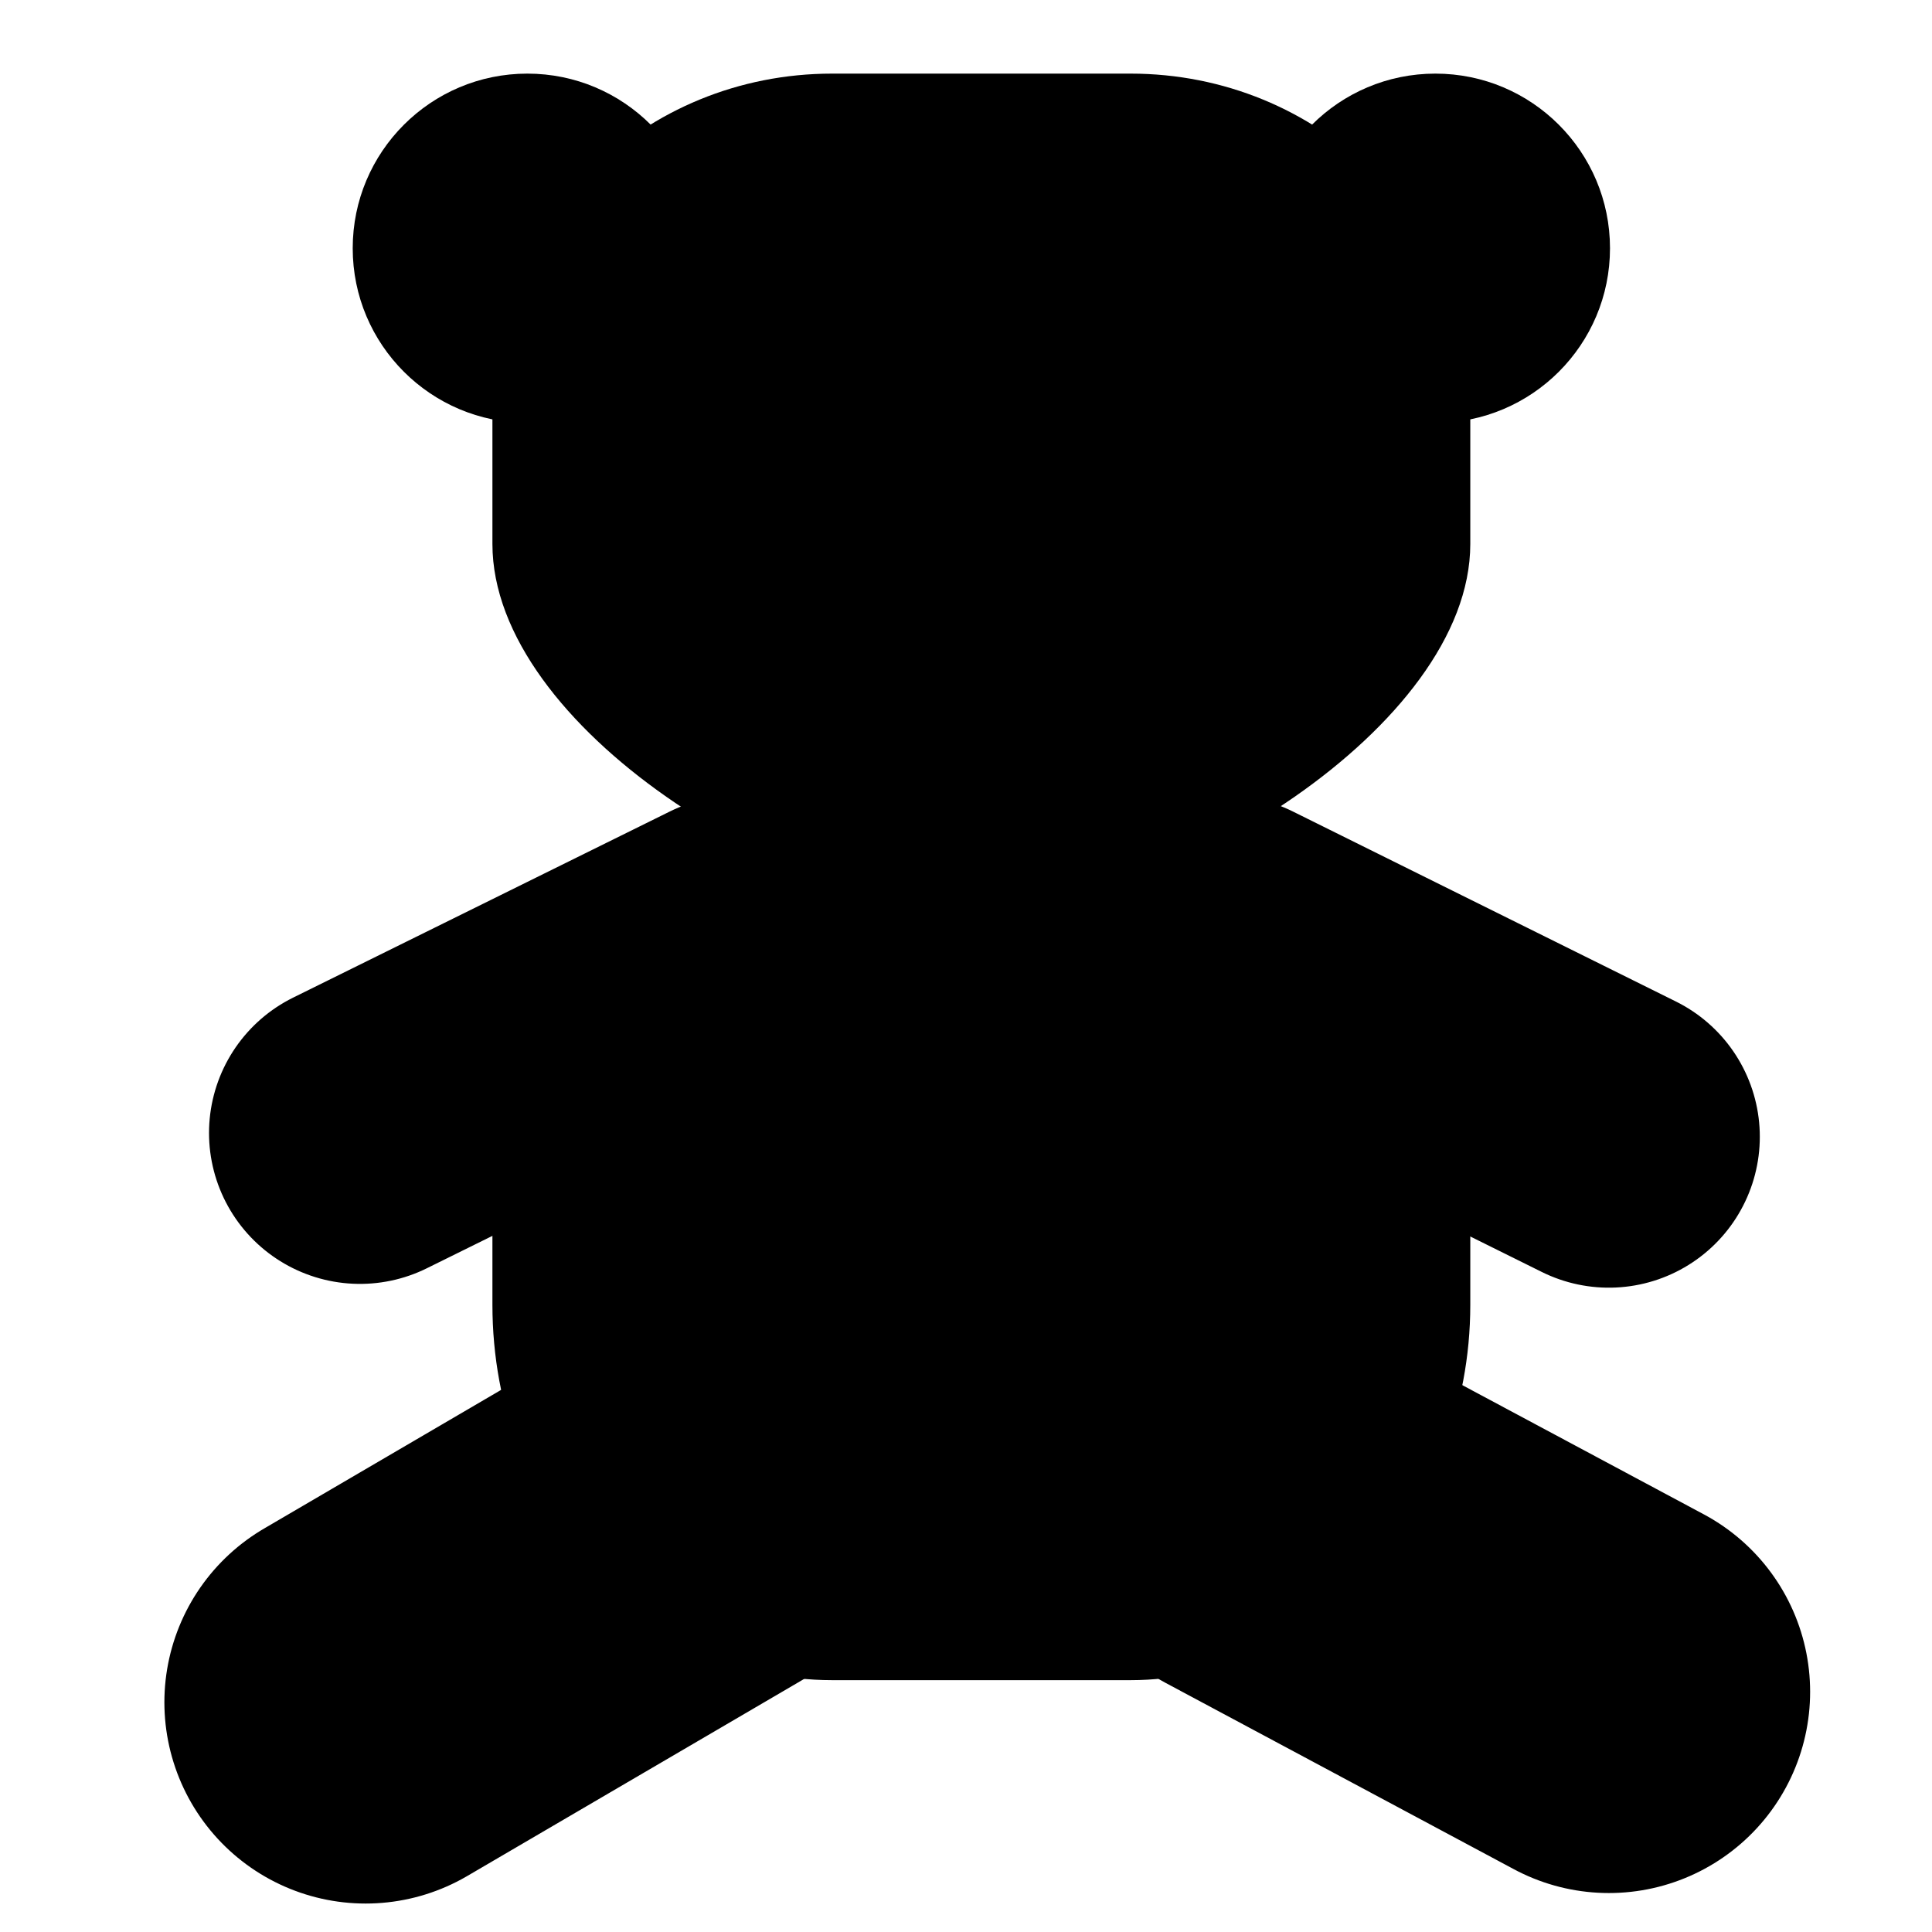 <svg viewBox="0 0 48 48" fill="none" xmlns="http://www.w3.org/2000/svg"><path d="M18.308 23.521 8.943 28.148M30.455 23.521 39.972 28.242" stroke="currentColor" stroke-width="7.5" stroke-linecap="round"/><path d="M31.323 37.405 39.972 42.032M17.44 37.405 9.084 42.293" stroke="currentColor" stroke-width="10" stroke-linecap="round"/><path d="M28.088 41.743H20.674C15.998 41.743 12.234 37.584 12.234 32.416V28.509C12.234 23.342 15.998 19.183 20.674 19.183H28.088C32.765 19.183 36.529 23.342 36.529 28.509V32.416C36.529 37.584 32.651 41.743 28.088 41.743V41.743Z" fill="currentColor"/><path d="M25.25 40.008H23.514C20.174 40.008 15.705 36.488 15.705 32.116V28.81C15.705 24.438 18.393 20.918 21.734 20.918H27.03C30.37 20.918 33.059 24.438 33.059 28.81V32.116C33.059 36.488 28.508 40.008 25.25 40.008Z"/><path d="M13.102 10.506C15.498 10.506 17.44 8.564 17.44 6.168 17.44 3.772 15.498 1.829 13.102 1.829 10.706 1.829 8.763 3.772 8.763 6.168 8.763 8.564 10.706 10.506 13.102 10.506ZM35.662 10.506C38.058 10.506 40 8.564 40 6.168 40 3.772 38.058 1.829 35.662 1.829 33.266 1.829 31.323 3.772 31.323 6.168 31.323 8.564 33.266 10.506 35.662 10.506Z" fill="currentColor"/><path d="M24.381 22.654C19.705 22.654 12.234 18.076 12.234 13.514V10.064C12.234 5.501 15.998 1.829 20.674 1.829H28.088C32.765 1.829 36.529 5.501 36.529 10.064V13.514C36.529 18.076 28.944 22.654 24.381 22.654Z" fill="currentColor"/><circle cx="19.5" cy="8.5" r="1.5"/><circle cx="29.5" cy="8.5" r="1.5"/><ellipse cx="24.5" cy="16.5" rx="5.5" ry="4.5"/><circle cx="24.5" cy="15.5" r="1.5" fill="currentColor"/></svg>